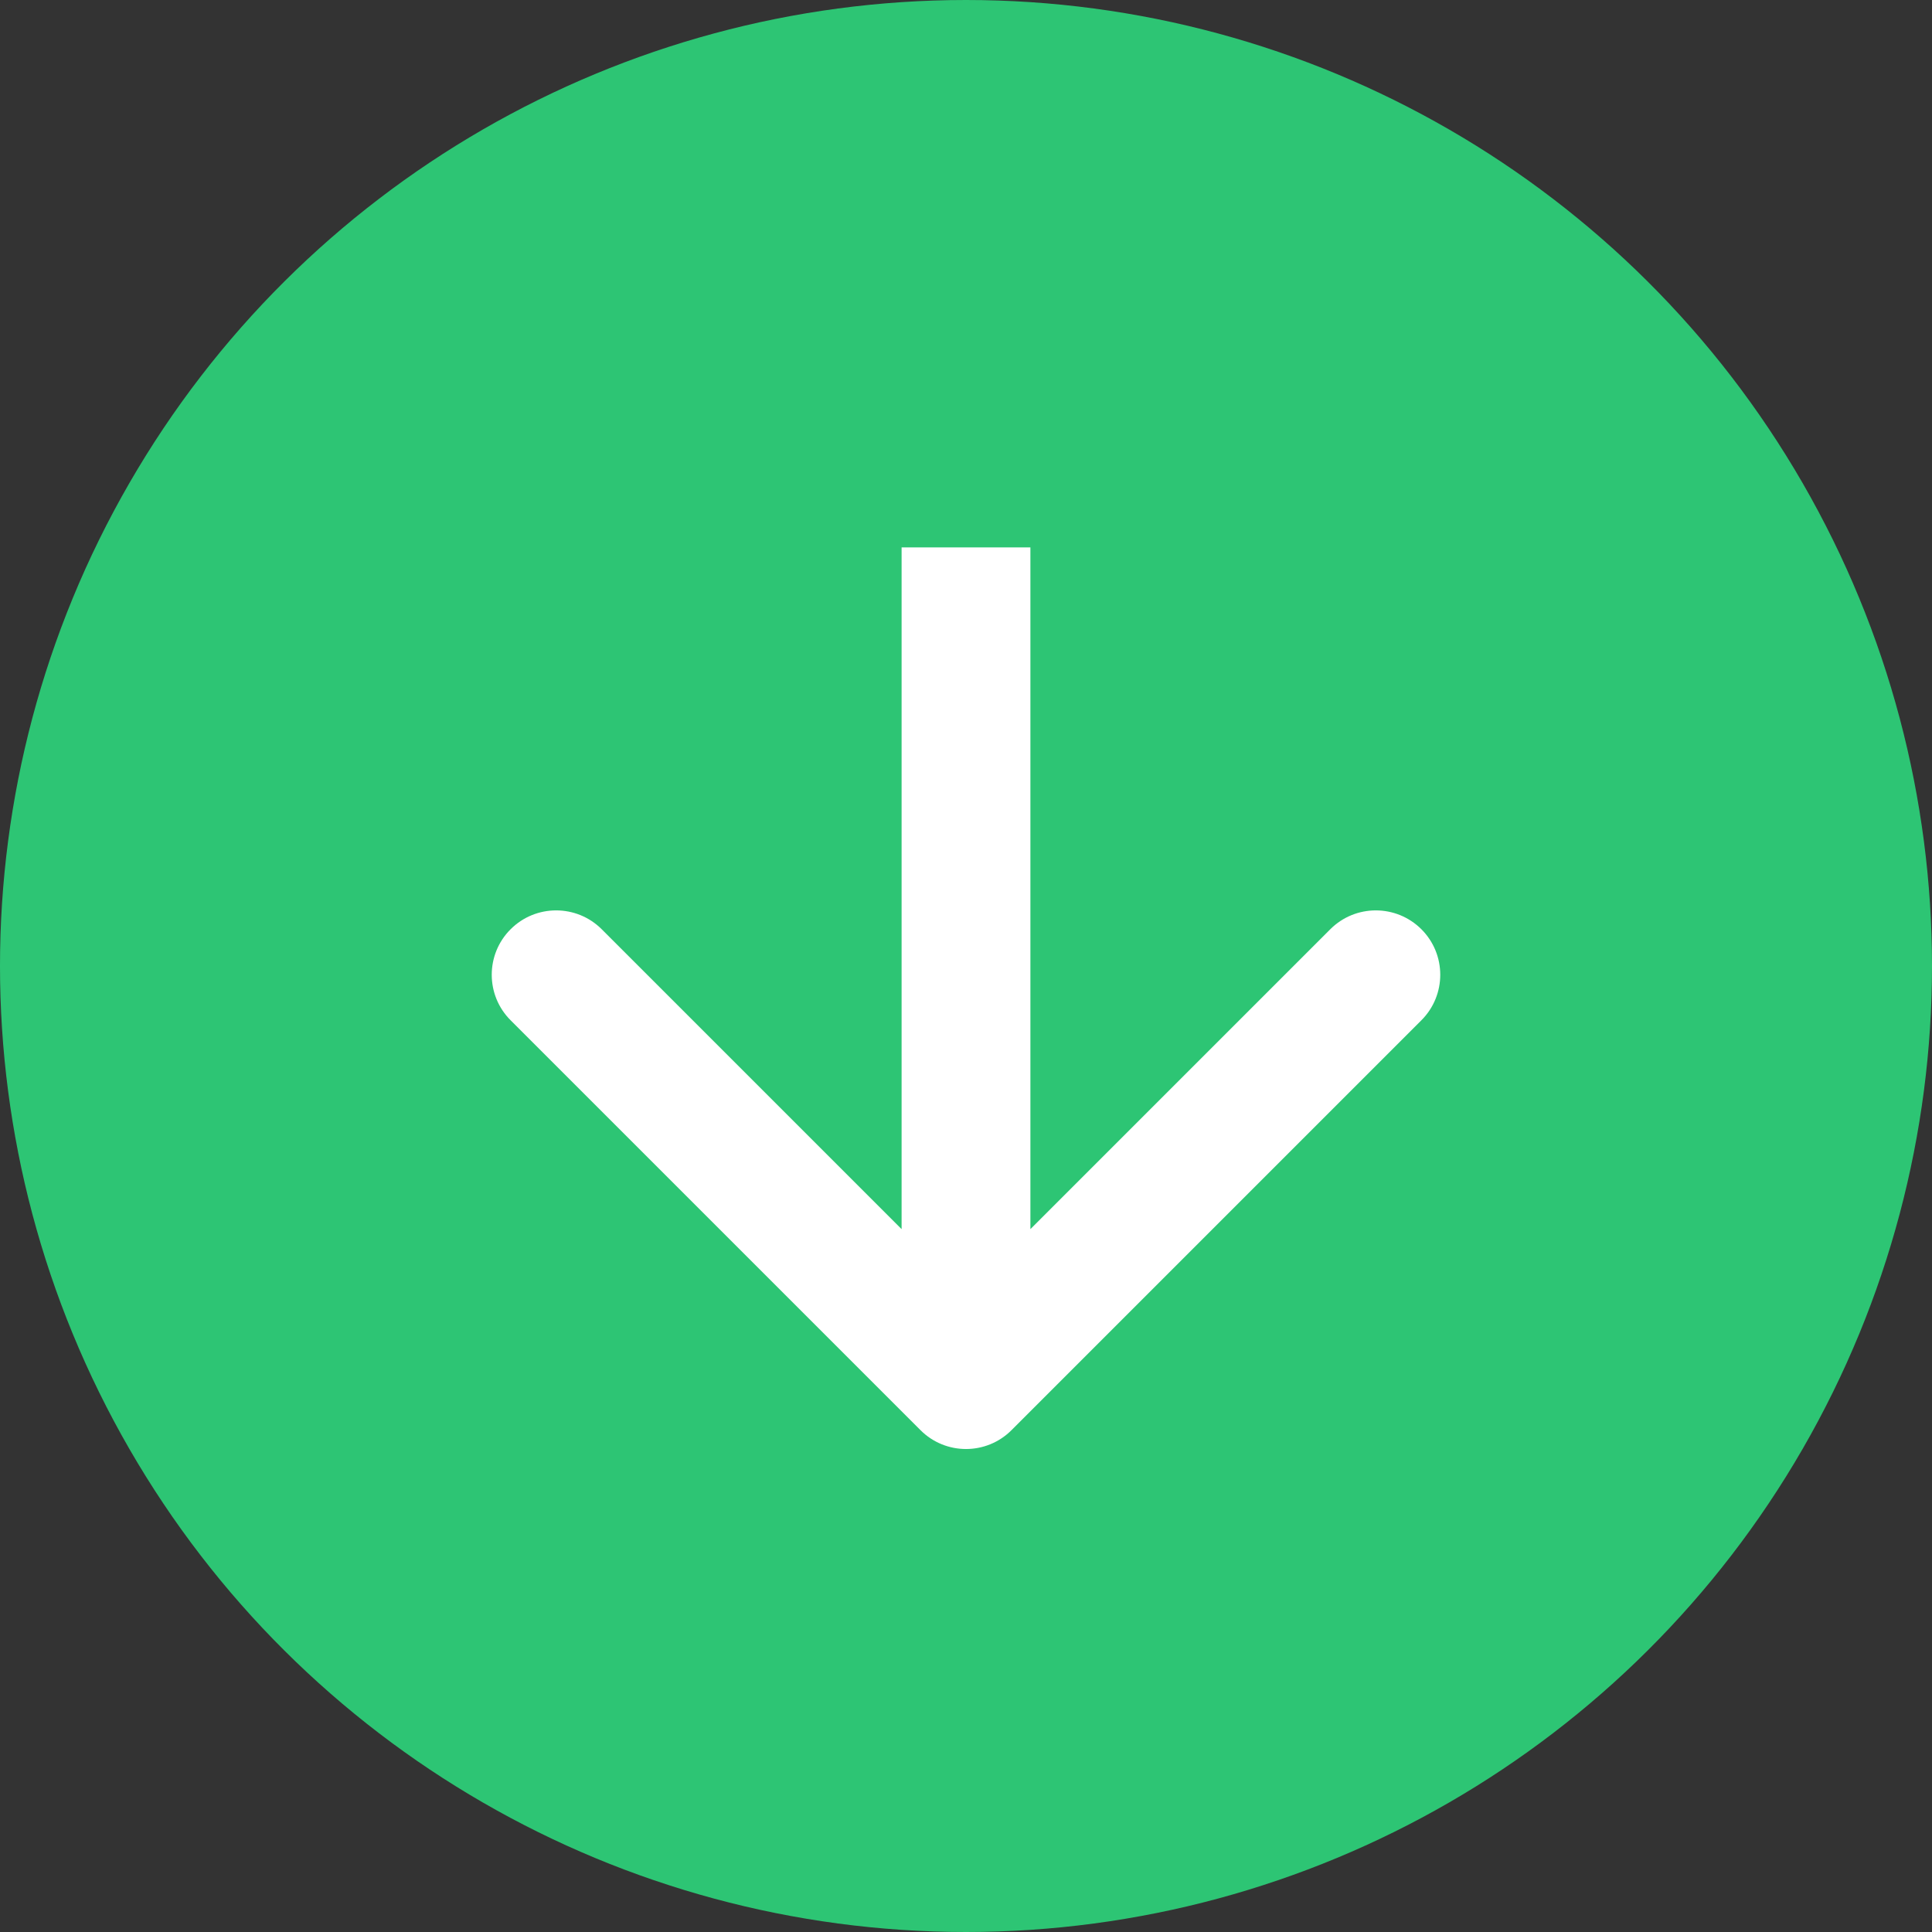 <svg width="30" height="30" viewBox="0 0 30 30" fill="none" xmlns="http://www.w3.org/2000/svg">
<rect x="0" y="0" width="30" height="30" fill="#333333" stroke="none"/>
<circle cx="15" cy="15" r="15" transform="rotate(90 15 15)" fill="#2DC574"/>
<path d="M14.293 22.207C14.683 22.598 15.317 22.598 15.707 22.207L22.071 15.843C22.462 15.453 22.462 14.819 22.071 14.429C21.68 14.039 21.047 14.039 20.657 14.429L15 20.086L9.343 14.429C8.953 14.039 8.319 14.039 7.929 14.429C7.538 14.819 7.538 15.453 7.929 15.843L14.293 22.207ZM14 8.5L14 21.5H16L16 8.5H14Z" fill="white"/>
</svg>
